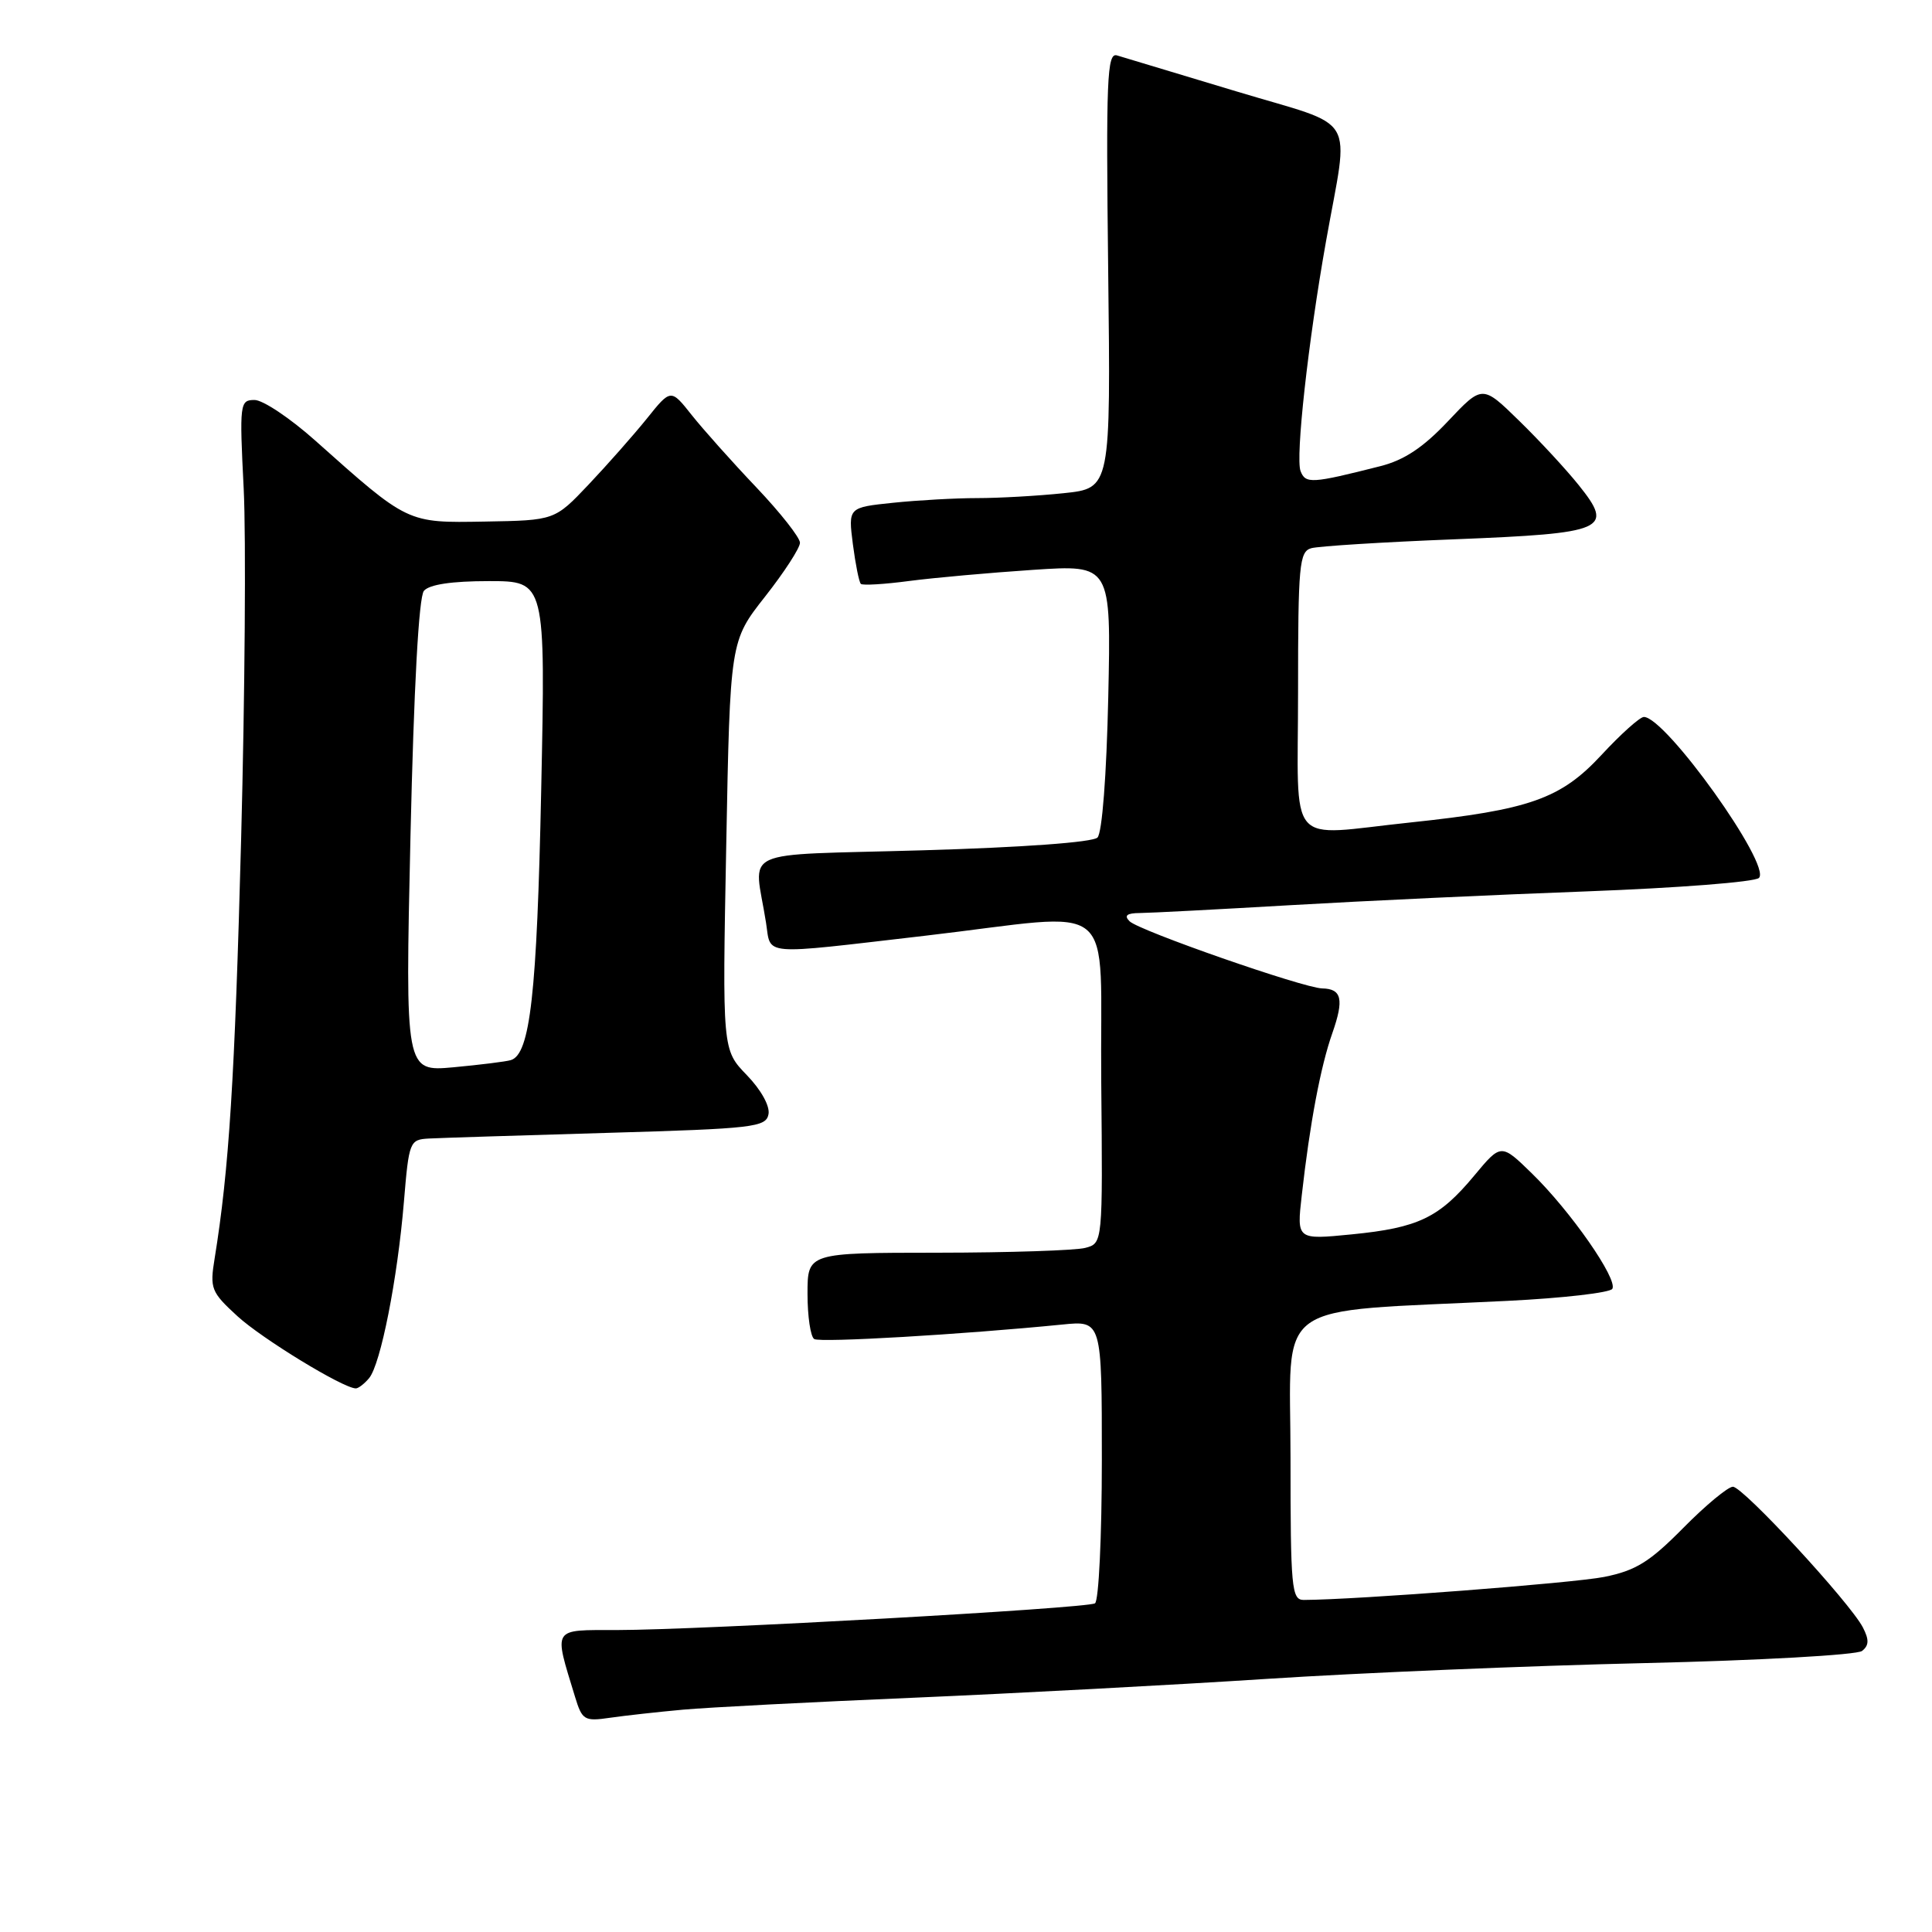 <?xml version="1.0" encoding="UTF-8" standalone="no"?>
<!DOCTYPE svg PUBLIC "-//W3C//DTD SVG 1.1//EN" "http://www.w3.org/Graphics/SVG/1.1/DTD/svg11.dtd" >
<svg xmlns="http://www.w3.org/2000/svg" xmlns:xlink="http://www.w3.org/1999/xlink" version="1.1" viewBox="0 0 256 256">
 <g >
 <path fill="currentColor"
d=" M 90.50 226.54 C 93.80 226.24 107.53 225.53 121.00 224.96 C 134.47 224.38 155.57 223.26 167.87 222.46 C 180.18 221.66 202.68 220.72 217.87 220.37 C 233.11 220.02 246.05 219.29 246.73 218.76 C 247.66 218.03 247.68 217.27 246.84 215.64 C 245.10 212.31 230.96 197.00 229.62 197.00 C 228.97 197.00 226.00 199.46 223.03 202.47 C 218.58 206.98 216.74 208.11 212.57 208.95 C 208.46 209.77 179.65 211.98 172.75 212.00 C 171.14 212.00 171.00 210.44 171.00 193.13 C 171.00 171.81 168.03 173.95 199.78 172.37 C 207.08 172.01 213.32 171.29 213.64 170.78 C 214.41 169.53 208.13 160.50 203.00 155.50 C 198.90 151.50 198.90 151.50 195.34 155.78 C 190.70 161.36 187.94 162.69 179.12 163.56 C 171.82 164.28 171.82 164.28 172.49 158.39 C 173.56 148.86 174.99 141.29 176.54 136.90 C 178.11 132.42 177.80 131.02 175.19 130.97 C 172.70 130.91 150.92 123.32 149.67 122.07 C 148.91 121.31 149.31 120.99 151.05 120.98 C 152.40 120.97 161.38 120.50 171.00 119.94 C 180.62 119.38 198.31 118.55 210.30 118.11 C 222.29 117.66 232.53 116.87 233.07 116.33 C 234.75 114.65 220.71 95.00 217.82 95.00 C 217.30 95.00 214.76 97.27 212.19 100.05 C 206.80 105.86 202.67 107.31 186.90 108.98 C 170.22 110.73 172.00 112.82 172.00 91.57 C 172.00 74.87 172.16 73.09 173.75 72.64 C 174.71 72.37 183.25 71.83 192.72 71.46 C 212.83 70.66 213.92 70.18 209.18 64.27 C 207.52 62.20 203.97 58.36 201.29 55.75 C 196.42 50.99 196.42 50.99 191.86 55.82 C 188.58 59.30 186.06 60.97 182.90 61.77 C 173.80 64.08 172.99 64.13 172.33 62.42 C 171.64 60.62 173.34 45.25 175.70 32.00 C 178.77 14.68 180.18 17.05 163.83 12.11 C 155.95 9.73 148.82 7.58 148.00 7.34 C 146.69 6.95 146.54 10.47 146.84 35.80 C 147.18 64.70 147.18 64.70 140.94 65.35 C 137.51 65.71 132.36 66.00 129.50 66.00 C 126.64 66.00 121.62 66.28 118.34 66.62 C 112.39 67.24 112.39 67.24 113.01 72.11 C 113.36 74.78 113.83 77.15 114.07 77.37 C 114.31 77.59 117.20 77.42 120.50 76.98 C 123.80 76.55 131.16 75.89 136.87 75.51 C 147.23 74.82 147.23 74.82 146.85 92.38 C 146.62 102.74 146.04 110.36 145.42 110.98 C 144.79 111.61 135.44 112.29 122.24 112.67 C 97.32 113.40 99.93 112.19 101.50 122.25 C 102.20 126.70 100.49 126.55 122.50 124.00 C 148.76 120.95 145.69 118.41 145.92 143.37 C 146.12 164.74 146.12 164.74 143.81 165.35 C 142.54 165.69 133.74 165.98 124.25 165.99 C 107.00 166.00 107.00 166.00 107.00 171.44 C 107.00 174.43 107.40 177.13 107.89 177.43 C 108.70 177.93 127.44 176.83 140.75 175.51 C 146.00 174.98 146.00 174.98 146.00 193.43 C 146.00 203.58 145.59 212.14 145.09 212.45 C 144.00 213.12 92.82 215.98 81.73 215.99 C 73.06 216.00 73.36 215.53 76.19 224.82 C 77.14 227.94 77.42 228.11 80.85 227.61 C 82.86 227.32 87.20 226.84 90.50 226.54 Z  M 48.91 182.61 C 50.44 180.76 52.67 169.48 53.52 159.25 C 54.19 151.22 54.28 151.00 56.85 150.86 C 58.31 150.78 68.94 150.45 80.49 150.11 C 99.87 149.55 101.50 149.36 101.83 147.64 C 102.04 146.56 100.84 144.40 98.95 142.45 C 95.71 139.10 95.71 139.10 96.23 112.03 C 96.74 84.95 96.74 84.95 101.37 79.06 C 103.92 75.82 106.00 72.61 106.00 71.92 C 106.00 71.23 103.40 67.93 100.22 64.58 C 97.04 61.24 93.19 56.92 91.66 55.00 C 88.89 51.50 88.89 51.50 85.70 55.48 C 83.94 57.66 80.47 61.59 78.00 64.20 C 73.50 68.95 73.50 68.95 64.27 69.11 C 53.90 69.29 54.13 69.40 41.74 58.35 C 38.44 55.41 34.84 53.00 33.73 53.00 C 31.78 53.00 31.72 53.43 32.29 64.75 C 32.61 71.21 32.45 92.12 31.95 111.22 C 31.11 142.97 30.35 154.97 28.44 166.75 C 27.79 170.74 27.97 171.20 31.46 174.40 C 34.71 177.38 45.38 183.90 47.13 183.97 C 47.47 183.99 48.27 183.37 48.91 182.61 Z  M 54.39 110.79 C 54.84 91.08 55.49 79.11 56.17 78.29 C 56.88 77.45 59.84 77.00 64.77 77.00 C 72.29 77.00 72.29 77.00 71.71 104.75 C 71.15 131.71 70.25 139.69 67.69 140.47 C 67.03 140.67 63.62 141.09 60.09 141.42 C 53.69 142.00 53.69 142.00 54.39 110.79 Z "/>
</g>
</svg>